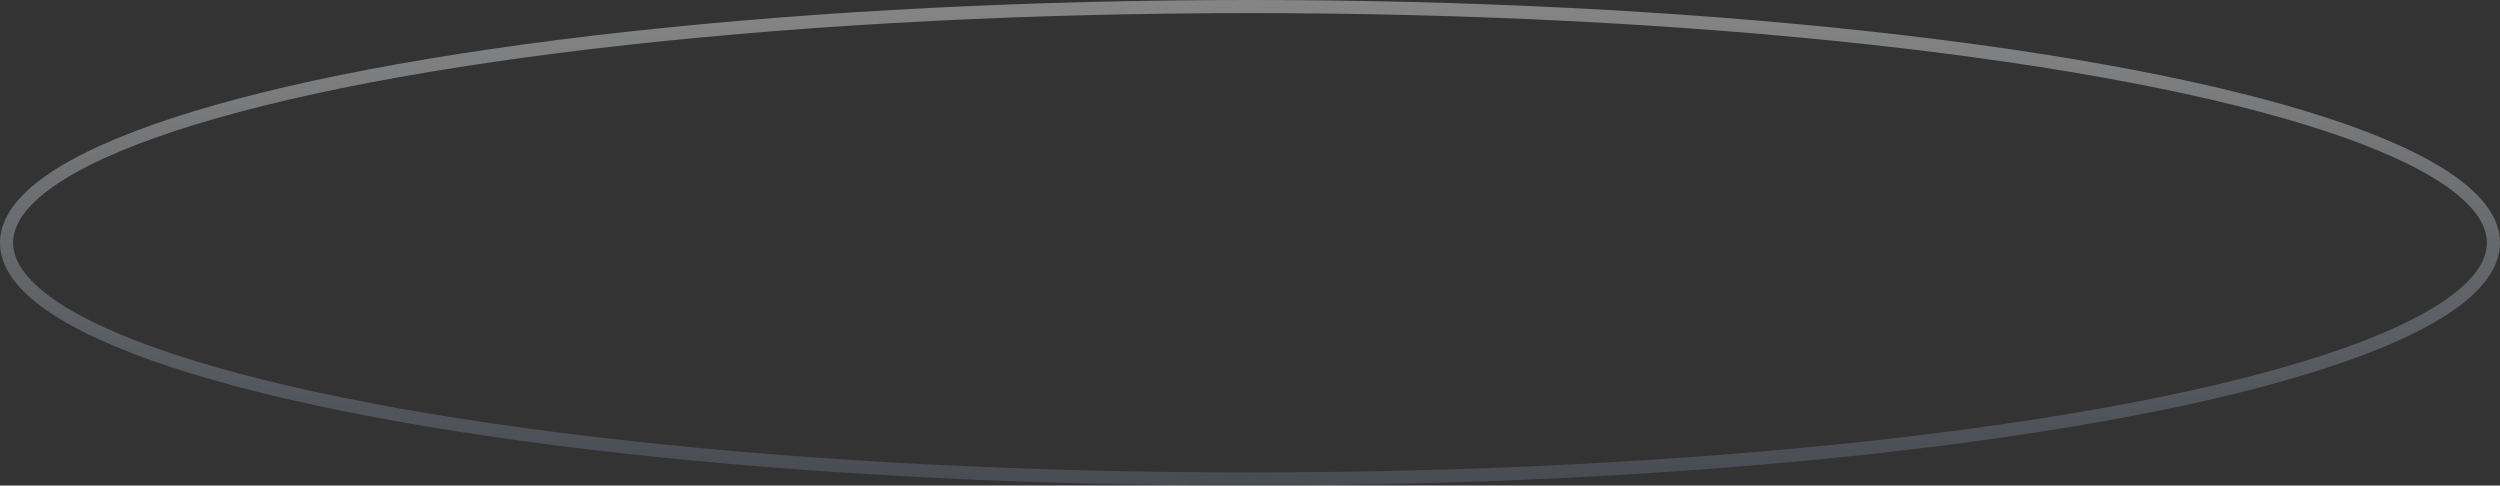 <svg width="381" height="74" viewBox="0 0 381 74" fill="none" xmlns="http://www.w3.org/2000/svg" xmlns:xlink="http://www.w3.org/1999/xlink">
	<rect x="0" y="0" width="381" height="74" fill="#333333" stroke="none"/>
	<desc>
			Created with Pixso.
	</desc>
	<defs>
		<linearGradient x1="0" y1="-37" x2="0" y2="37" id="paint_linear_103_1913_0" gradientUnits="userSpaceOnUse">
			<stop stop-color="#FFFFFF"/>
			<stop offset="0.12" stop-color="#EEF1F4"/>
			<stop offset="1" stop-color="#667080"/>
		</linearGradient>
	</defs>
	<ellipse id="Ellipse" rx="189.5" ry="36" transform="matrix(1 -2.77556e-17 2.77556e-17 1 190.5 37)" stroke="url(#paint_linear_103_1913_0)" stroke-opacity="0.4" stroke-width="2"/>
</svg>
